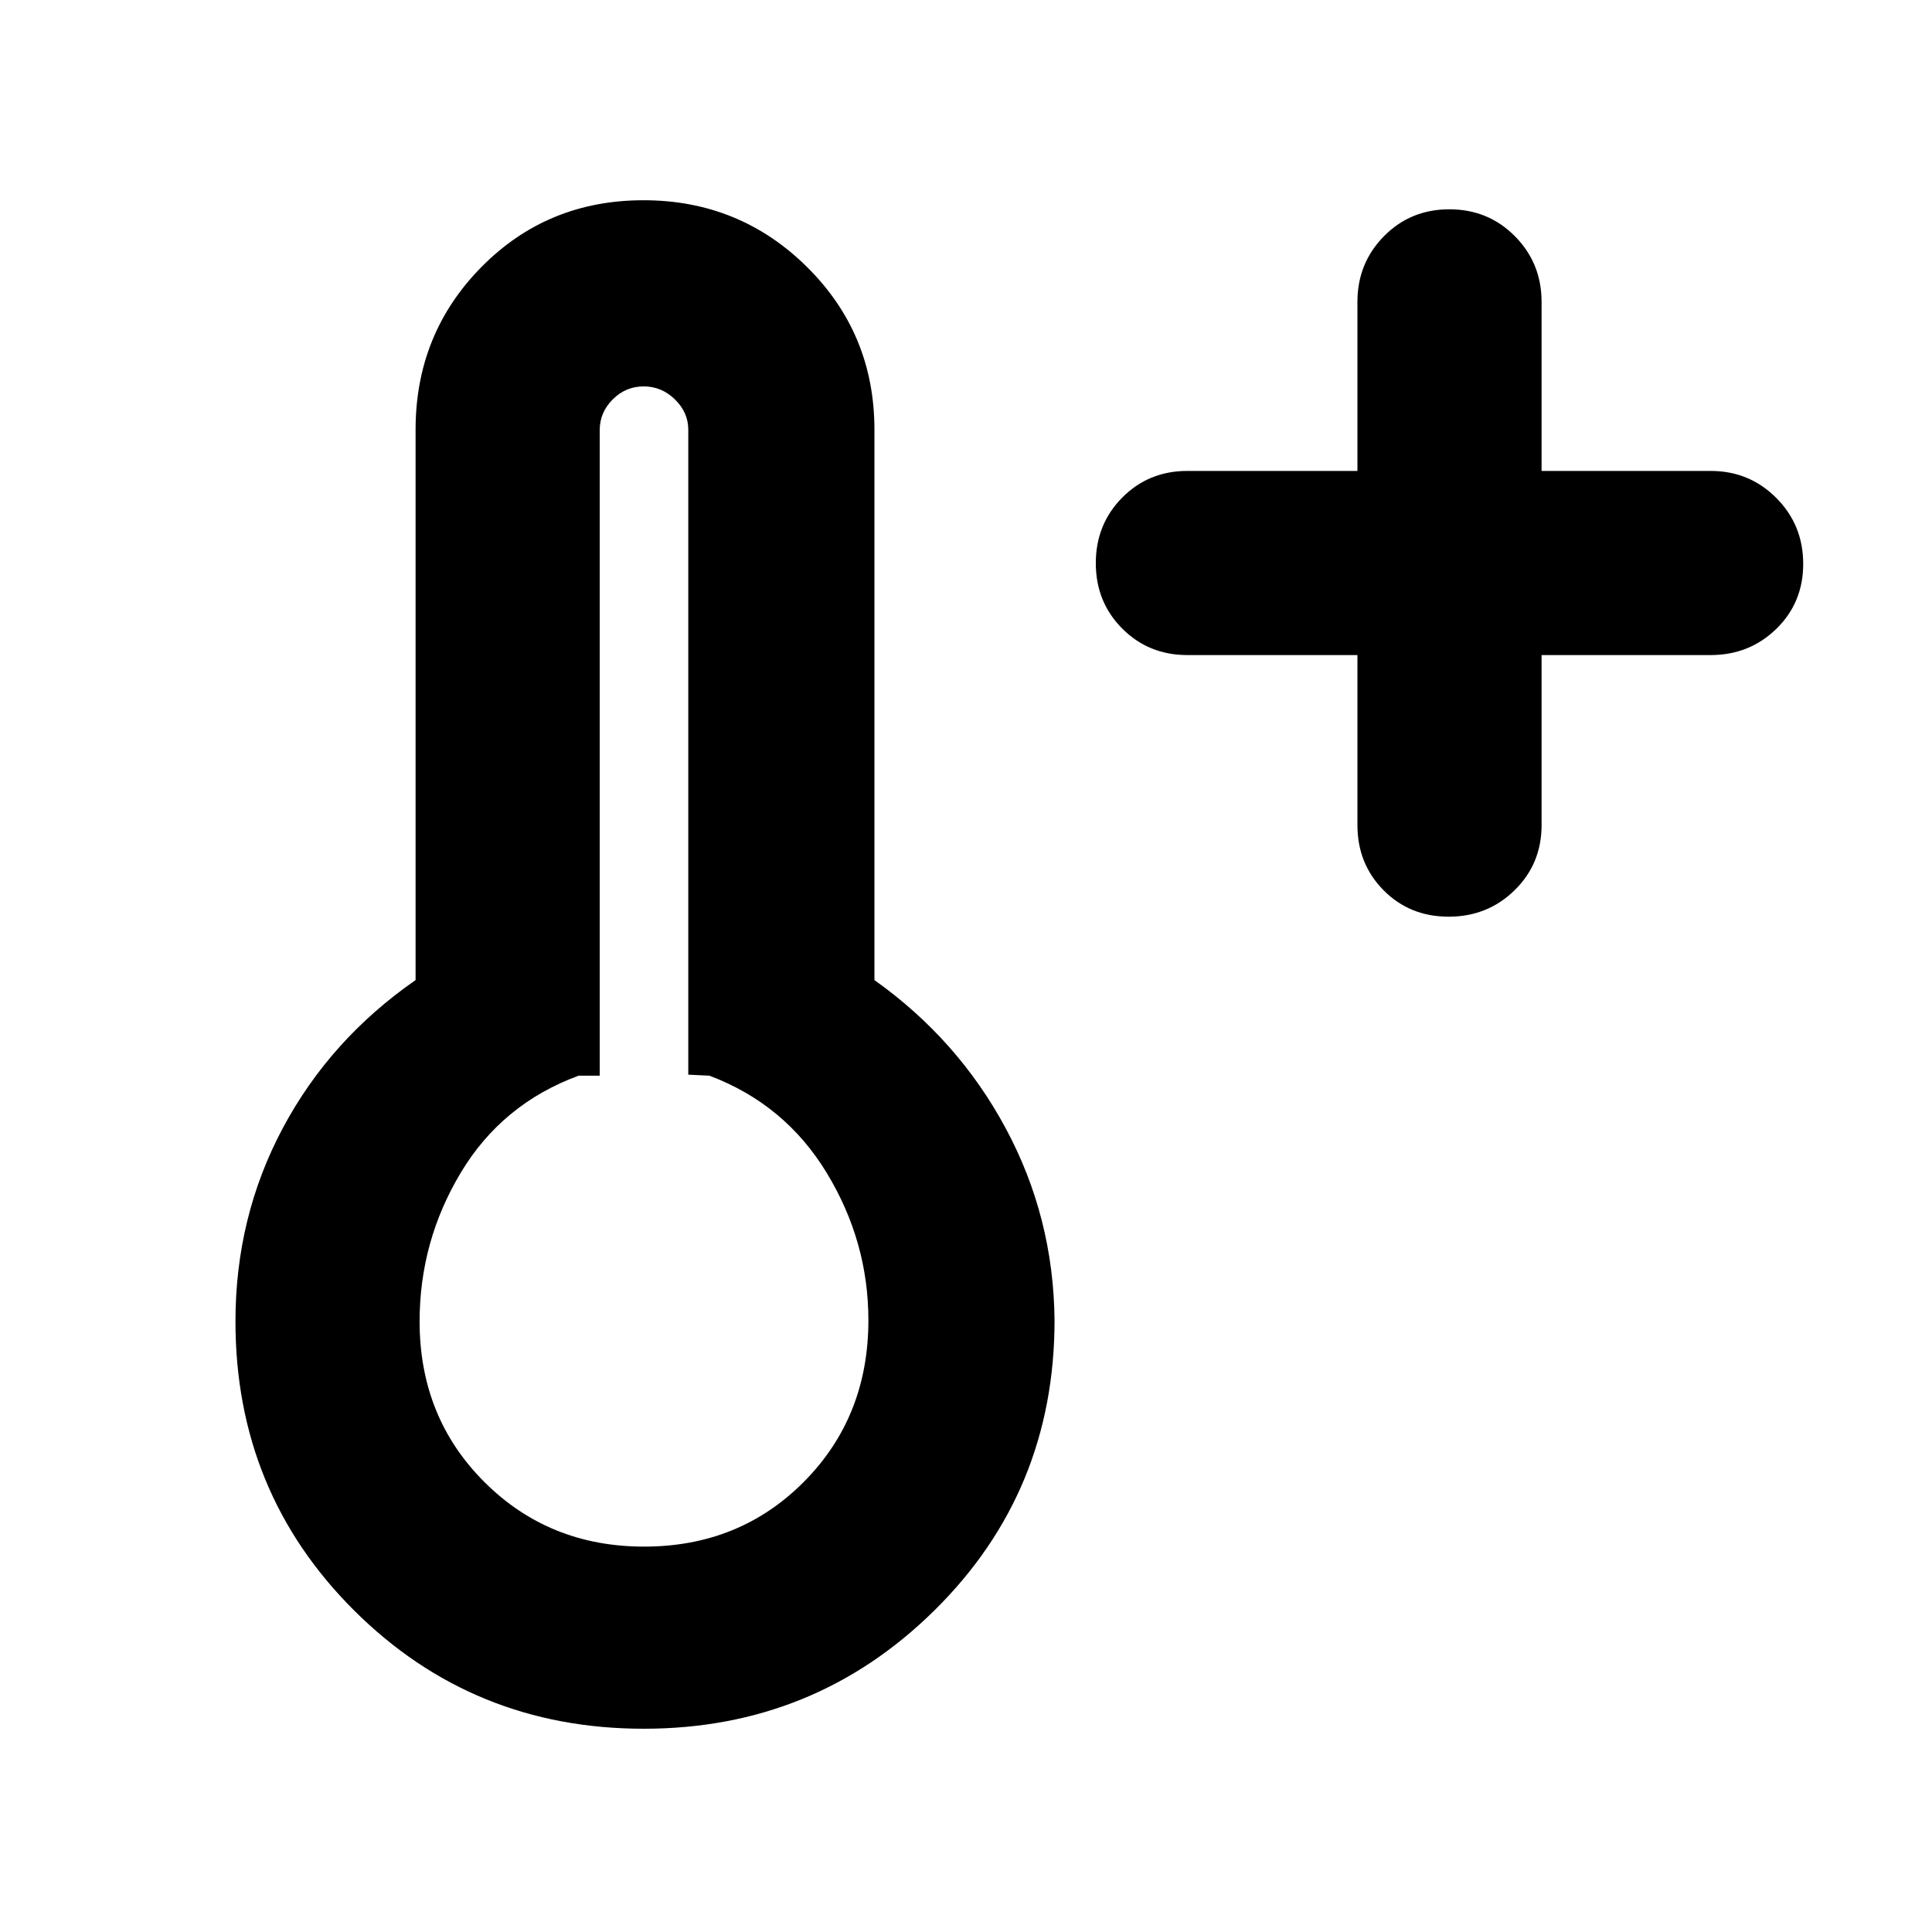 <svg xmlns="http://www.w3.org/2000/svg" height="48" viewBox="0 96 960 960" width="48"><path d="M674.5 421.5H590q-19.25 0-32.375-13.175-13.125-13.176-13.125-32.5 0-19.325 13.125-32.575Q570.75 330 590 330h84.5v-84q0-19.25 13.175-32.625Q700.851 200 720.175 200q19.325 0 32.575 13.375Q766 226.75 766 246v84h84q19.25 0 32.625 13.425Q896 356.851 896 376.175q0 19.325-13.375 32.325-13.375 13-32.625 13h-84V506q0 19.25-13.425 32.375-13.426 13.125-32.75 13.125-19.325 0-32.325-13.125-13-13.125-13-32.375v-84.5ZM319.887 955q-84.917 0-143.902-58.749Q117 837.503 117 752.599q0-51.916 23.5-96.007Q164 612.5 206.5 583V309.5q0-47.667 32.735-80.833 32.736-33.167 80.5-33.167 47.765 0 81.265 33.167 33.5 33.166 33.5 80.833V583q41.5 29.5 65.25 73.676Q523.5 700.851 524 752q0 85.21-59.598 144.105Q404.804 955 319.887 955Zm.142-90.5q47.471 0 79.471-32.25 32-32.25 32-80.25 0-39.127-20.74-73.25-20.739-34.123-58.26-48.25L342 630V309.5q0-8.525-6.604-15.012-6.603-6.488-15.55-6.488-8.946 0-15.396 6.481-6.45 6.482-6.45 15.162V630.5h-10.5q-38 14-58.5 48.13-20.5 34.131-20.5 73.982 0 47.638 32.154 79.763 32.155 32.125 79.375 32.125ZM320 752Z"/></svg>